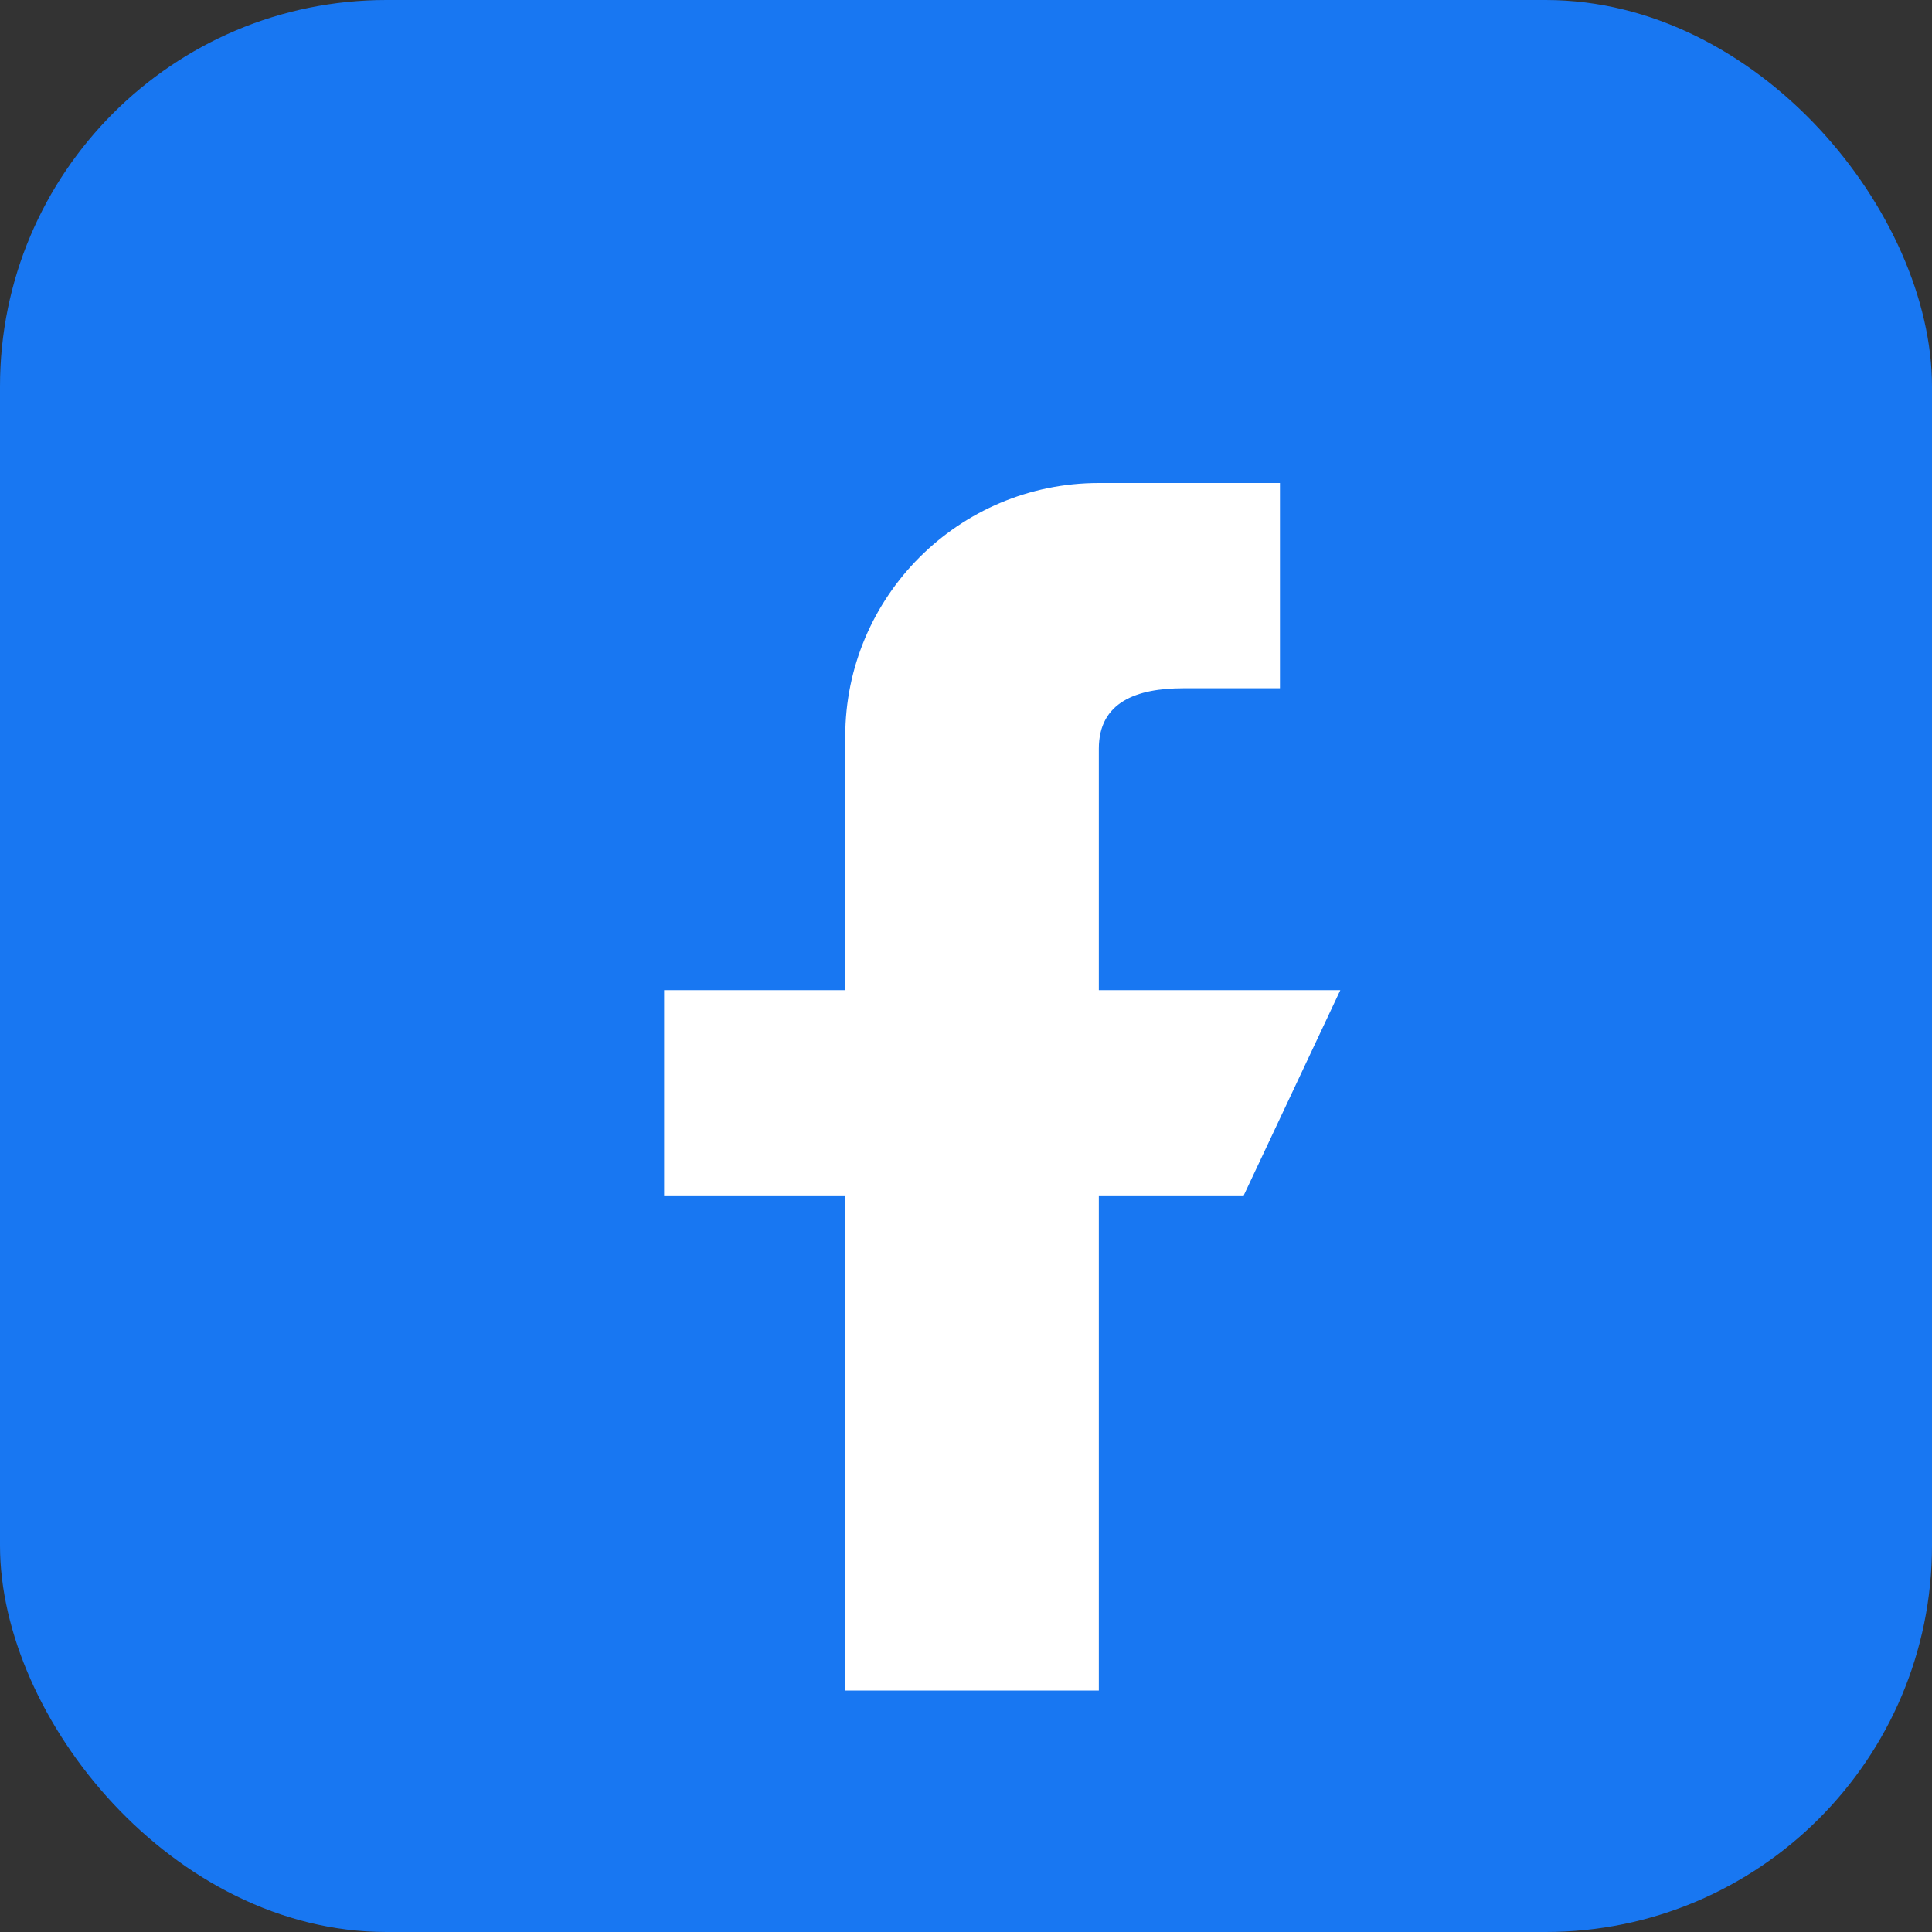 <?xml version="1.0" encoding="UTF-8"?>
<svg width="40" height="40" viewBox="0 0 40 40" fill="none" xmlns="http://www.w3.org/2000/svg">
  <rect x="0" y="0" width="40" height="40" fill="#333333" stroke="none"/>
  <rect width="40" height="40" rx="8" fill="#1877F2"/>
  <path d="M27.75 20.5H22.75V15.5C22.75 14.534 23.534 14.25 24.5 14.25H26.5V10H22.75C19.851 10 17.5 12.351 17.5 15.25V20.5H13.75V24.75H17.5V35H22.75V24.75H25.75L27.75 20.5Z" fill="white"/>
</svg> 